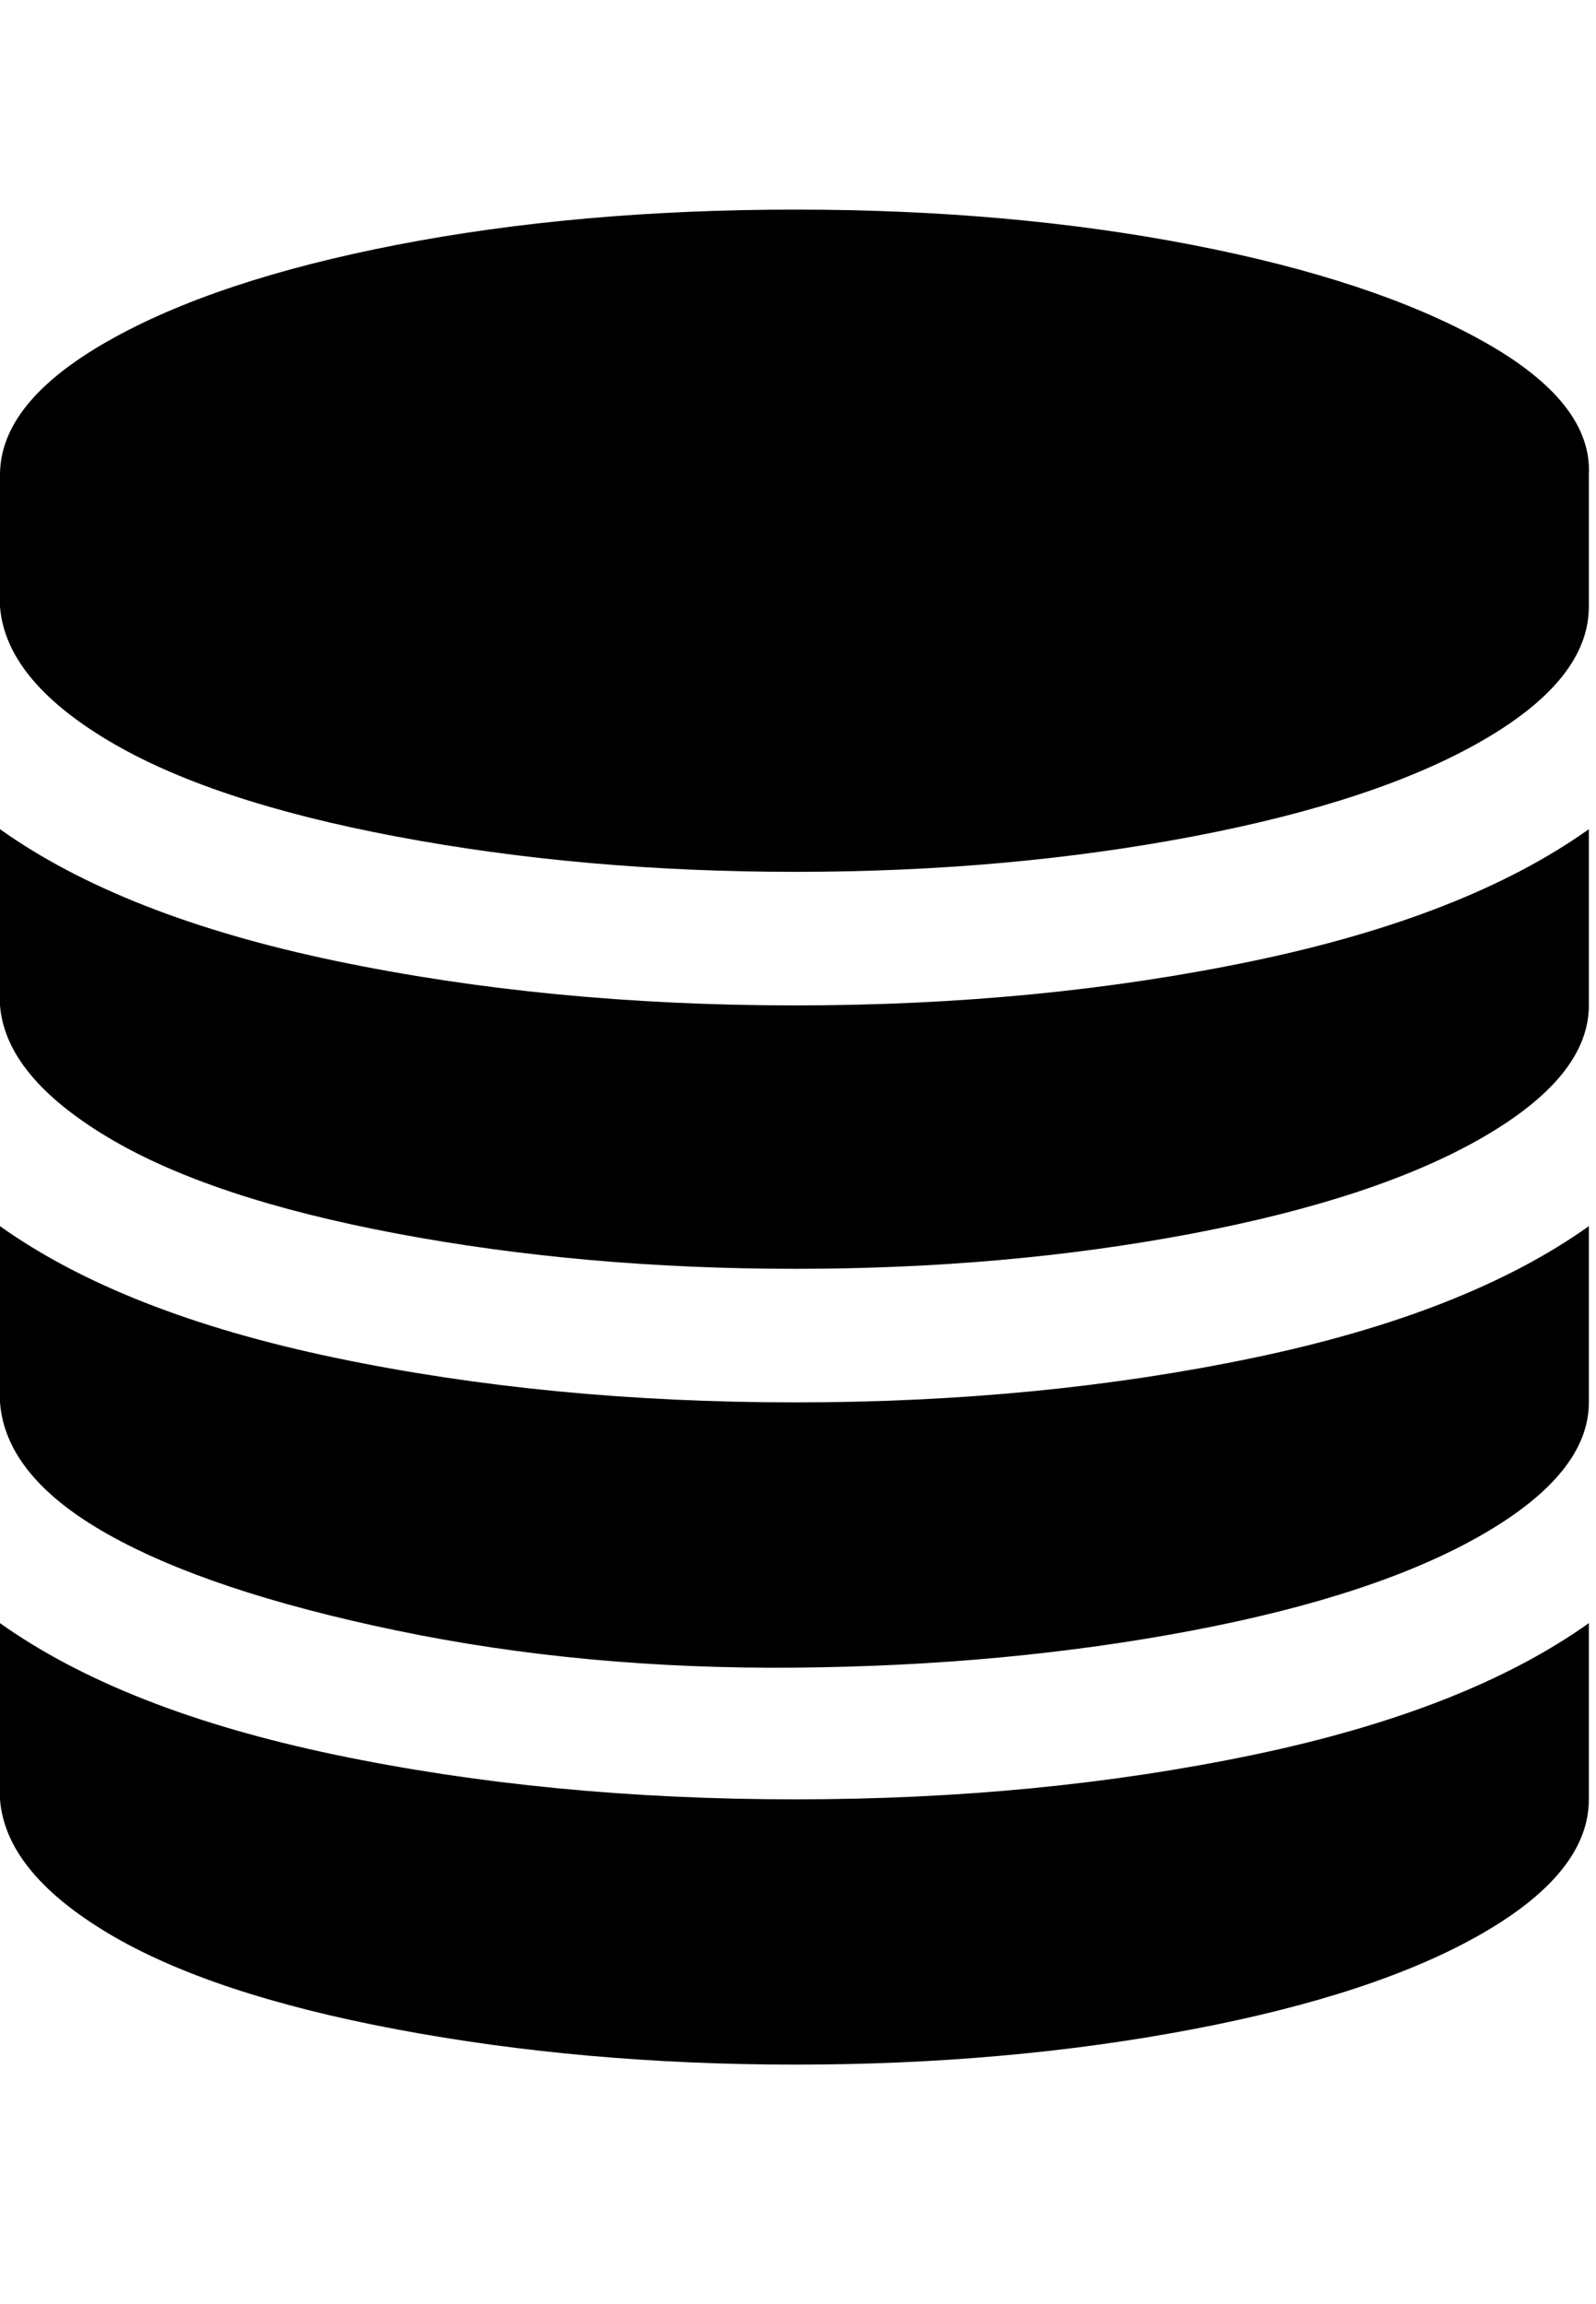 <svg viewBox="0 0 860.858 1242.132" xmlns="http://www.w3.org/2000/svg"><path d="M429 542q132 0 247-24t181-71v95q0 38-57 71t-157 52-214 19-215-19-156-52-58-71v-95q66 47 181 71t248 24zm0 428q132 0 247-24t181-71v95q0 39-57 72t-157 52-214 19-215-19-156-52-58-72v-95q66 47 181 71t248 24zm0-214q132 0 247-24t181-71v95q0 38-57 71t-157 52-214 20-215-20-156-52-58-71v-95q66 47 181 71t248 24zm0-643q116 0 214 19t157 52 57 72v71q0 39-57 72t-157 52-214 19-215-19-156-52-58-72v-71q0-39 58-72t156-52 215-19z"/></svg>
